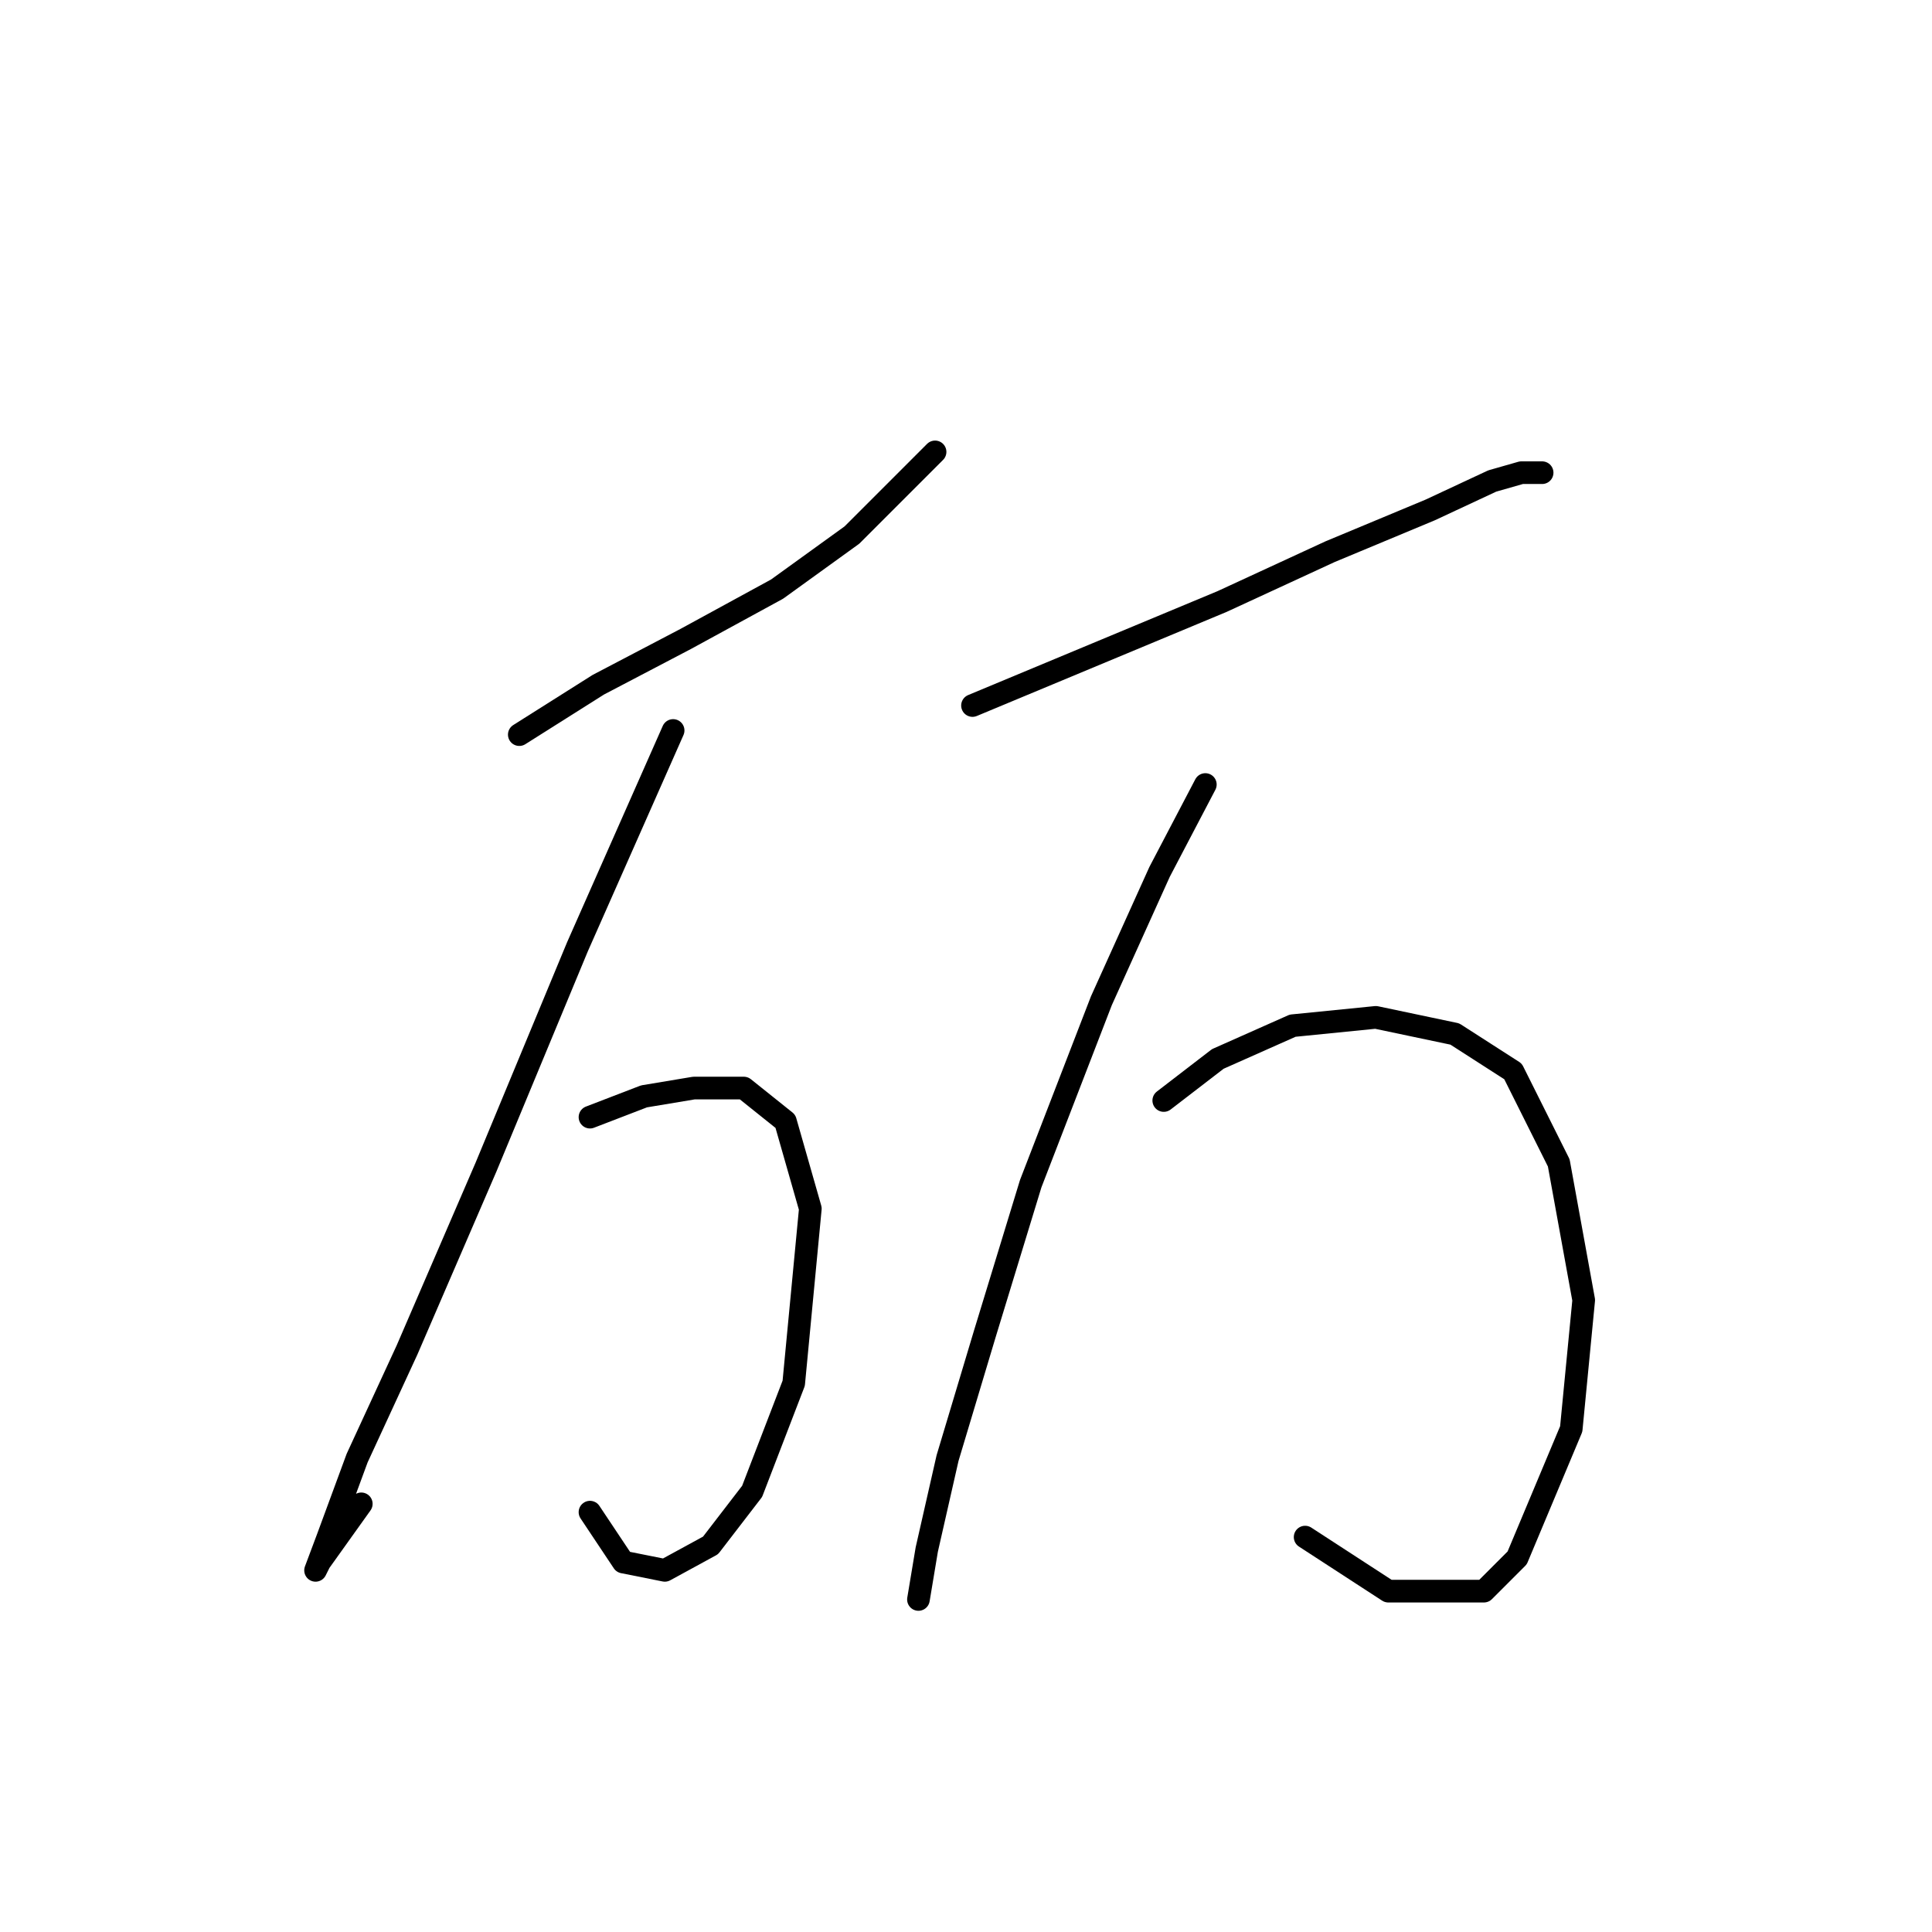 <?xml version="1.0" standalone="no"?>
    <svg width="256" height="256" xmlns="http://www.w3.org/2000/svg" version="1.1">
    <polyline stroke="black" stroke-width="3" stroke-linecap="round" fill="transparent" stroke-linejoin="round" points="68.809 97.342 79.276 90.731 90.846 84.671 102.967 78.059 112.884 70.897 123.902 59.878 123.902 59.878 " />
        <polyline stroke="black" stroke-width="3" stroke-linecap="round" fill="transparent" stroke-linejoin="round" points="89.193 96.791 76.522 125.44 64.401 154.64 53.933 178.881 47.322 193.206 43.465 203.673 41.813 208.081 42.363 206.979 47.873 199.266 47.873 199.266 " />
        <polyline stroke="black" stroke-width="3" stroke-linecap="round" fill="transparent" stroke-linejoin="round" points="78.175 148.029 85.337 145.274 91.948 144.172 98.559 144.172 104.069 148.58 107.374 160.149 105.171 183.289 99.661 197.613 94.152 204.775 88.091 208.081 82.582 206.979 78.175 200.368 78.175 200.368 " />
        <polyline stroke="black" stroke-width="3" stroke-linecap="round" fill="transparent" stroke-linejoin="round" points="128.861 93.486 161.917 79.712 176.242 73.101 189.464 67.591 197.728 63.735 201.585 62.633 204.34 62.633 204.34 62.633 " />
        <polyline stroke="black" stroke-width="3" stroke-linecap="round" fill="transparent" stroke-linejoin="round" points="159.714 103.953 153.653 115.523 145.94 132.602 136.574 156.844 130.514 176.677 125.555 193.206 122.801 205.326 121.699 211.938 121.699 211.938 " />
        <polyline stroke="black" stroke-width="3" stroke-linecap="round" fill="transparent" stroke-linejoin="round" points="154.204 145.825 161.366 140.315 171.283 135.908 182.302 134.806 192.77 137.01 200.483 141.968 206.543 154.089 209.849 172.27 208.196 189.349 201.034 206.428 196.627 210.836 183.955 210.836 172.936 203.673 172.936 203.673 " />
        </svg>